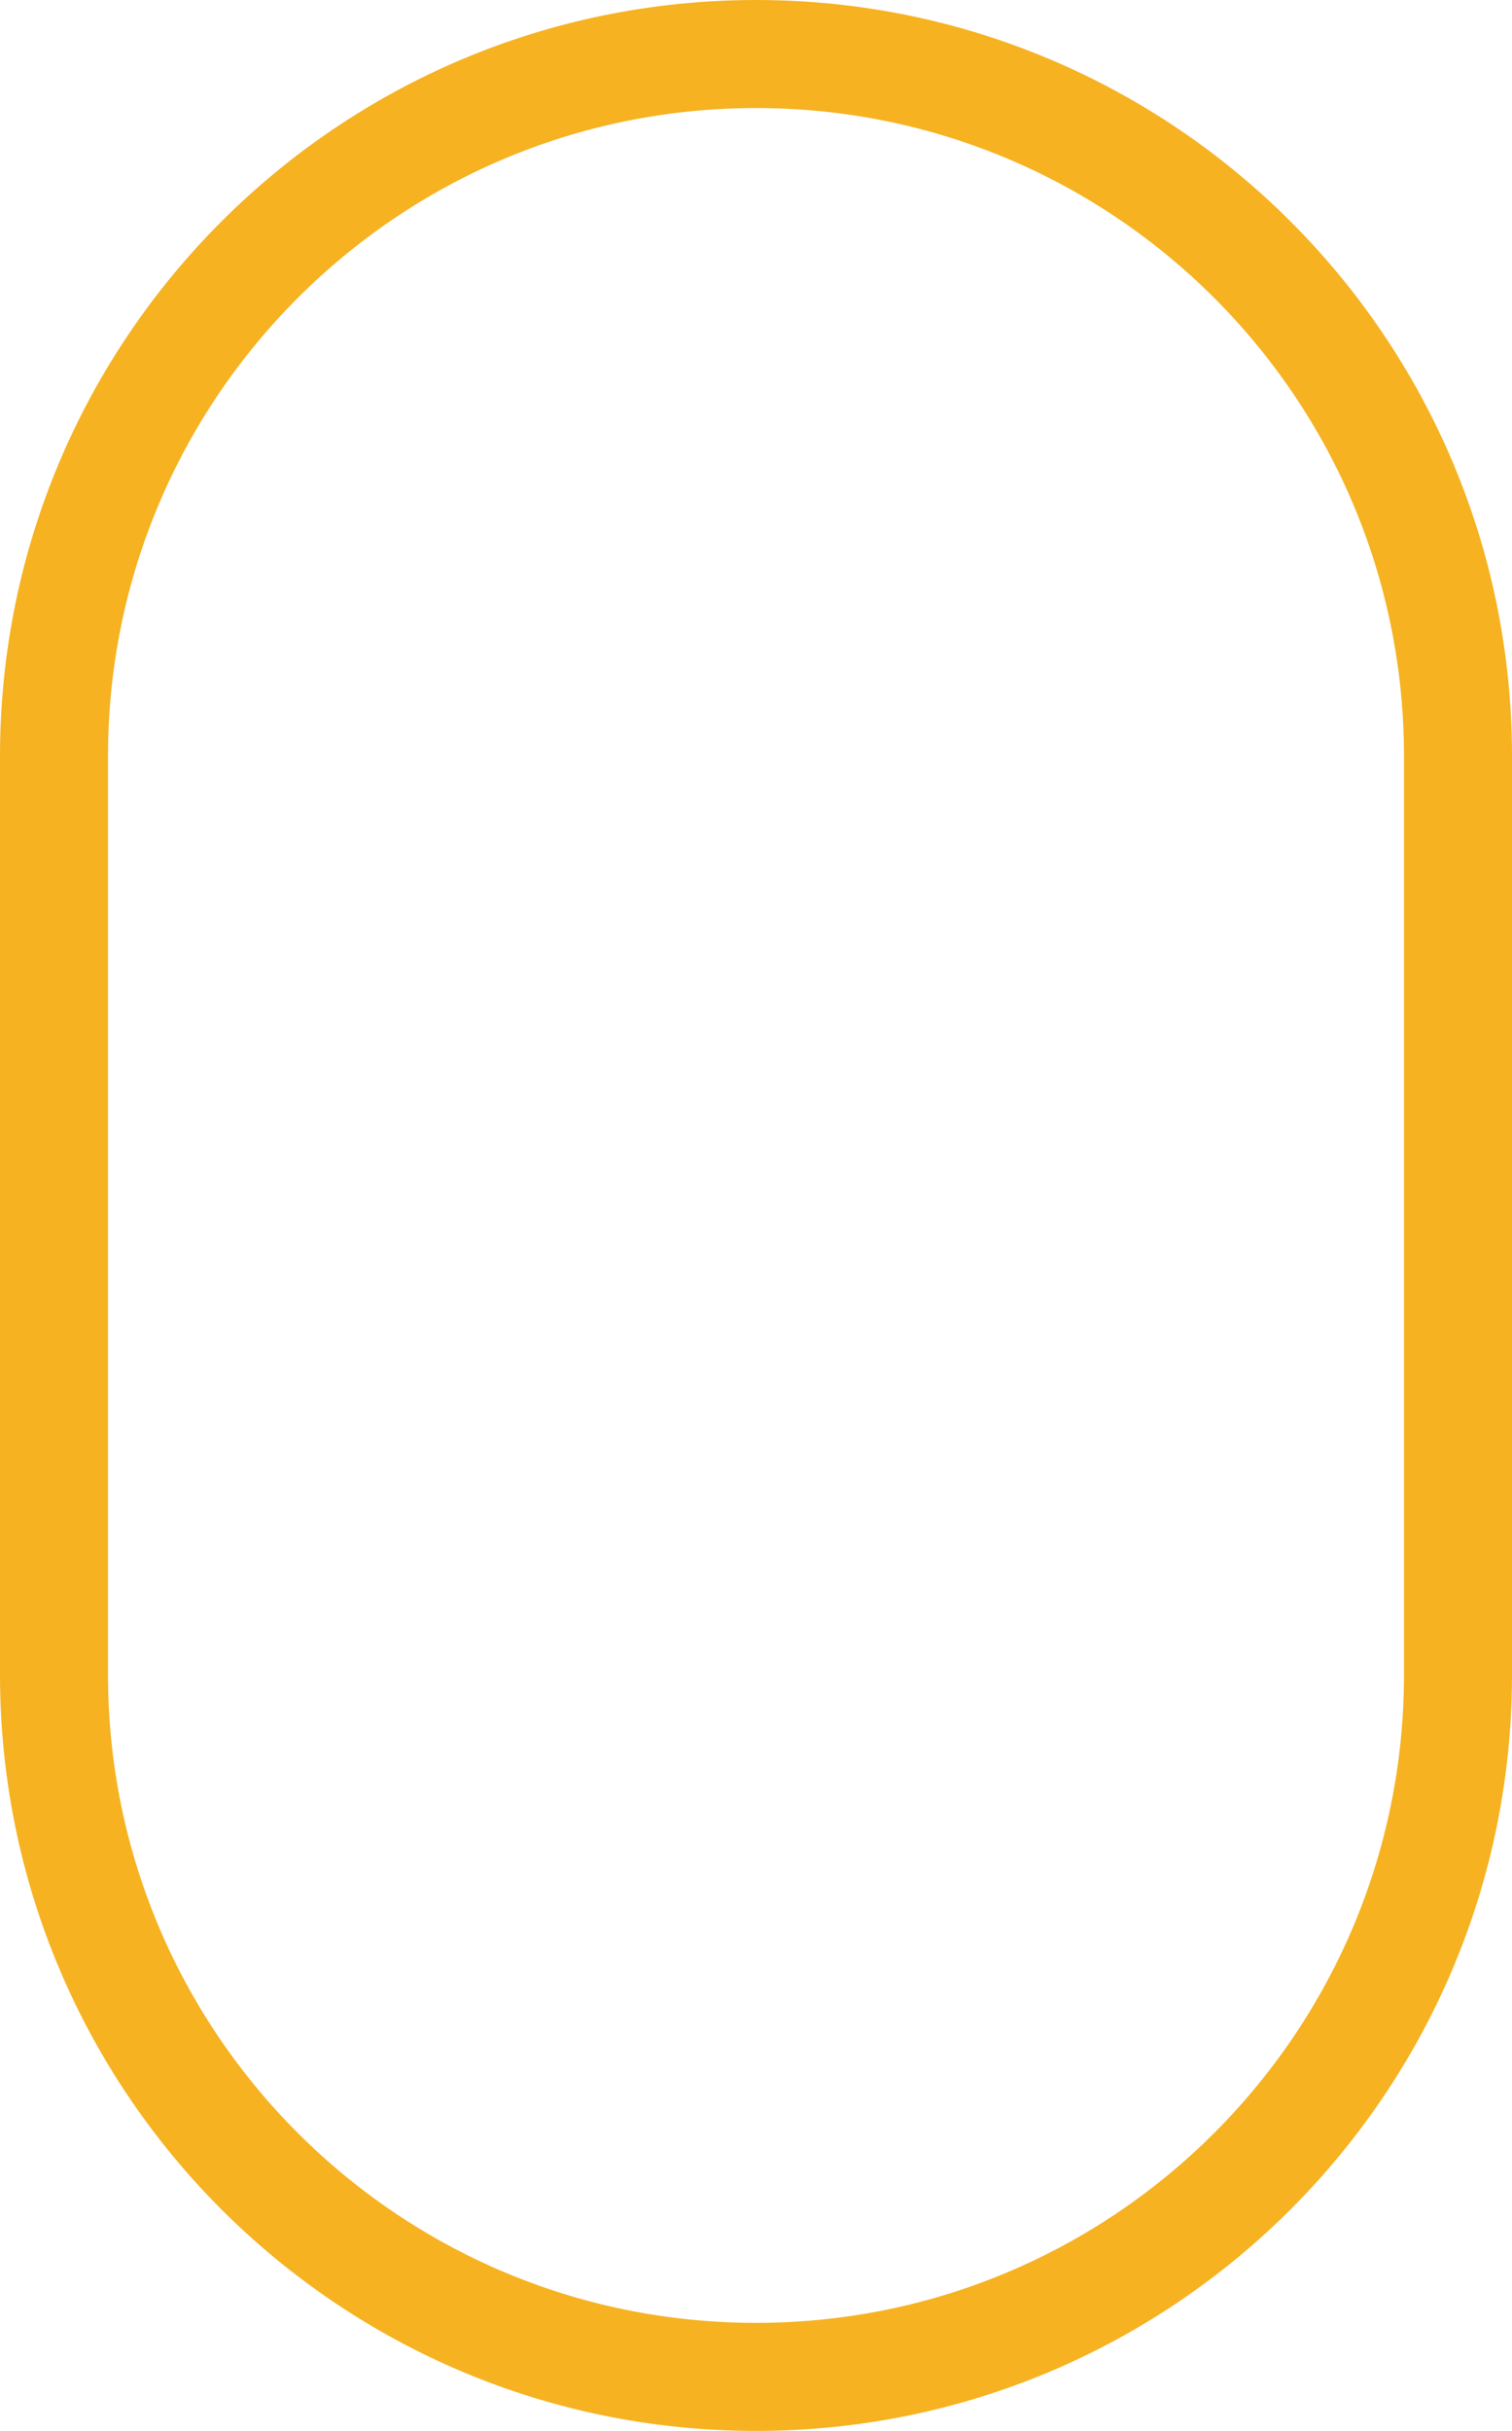 <?xml version="1.0" encoding="UTF-8"?>
<svg width="28px" height="45px" viewBox="0 0 28 45" version="1.1" xmlns="http://www.w3.org/2000/svg" xmlns:xlink="http://www.w3.org/1999/xlink">
    <!-- Generator: sketchtool 52.5 (67469) - http://www.bohemiancoding.com/sketch -->
    <title>3EB48FDE-B426-494F-848B-9E1A587CBD1A</title>
    <desc>Created with sketchtool.</desc>
    <g id="Page-1" stroke="none" stroke-width="1" fill="none" fill-rule="evenodd">
        <g id="05-Kazoops-website-design-system" transform="translate(-591, -2186)" fill-rule="nonzero" stroke="#F6B221" stroke-width="2">
            <g id="scroll-animation" transform="translate(591, 2186)">
                <path d="M14,1 C6.82,1 1,6.82 1,14 L1,31 C1,38.18 6.82,44 14,44 C21.18,44 27,38.18 27,31 L27,14 C27,6.82 21.18,1 14,1 Z" id="mouse-oval"></path>
            </g>
        </g>
    </g>
</svg>